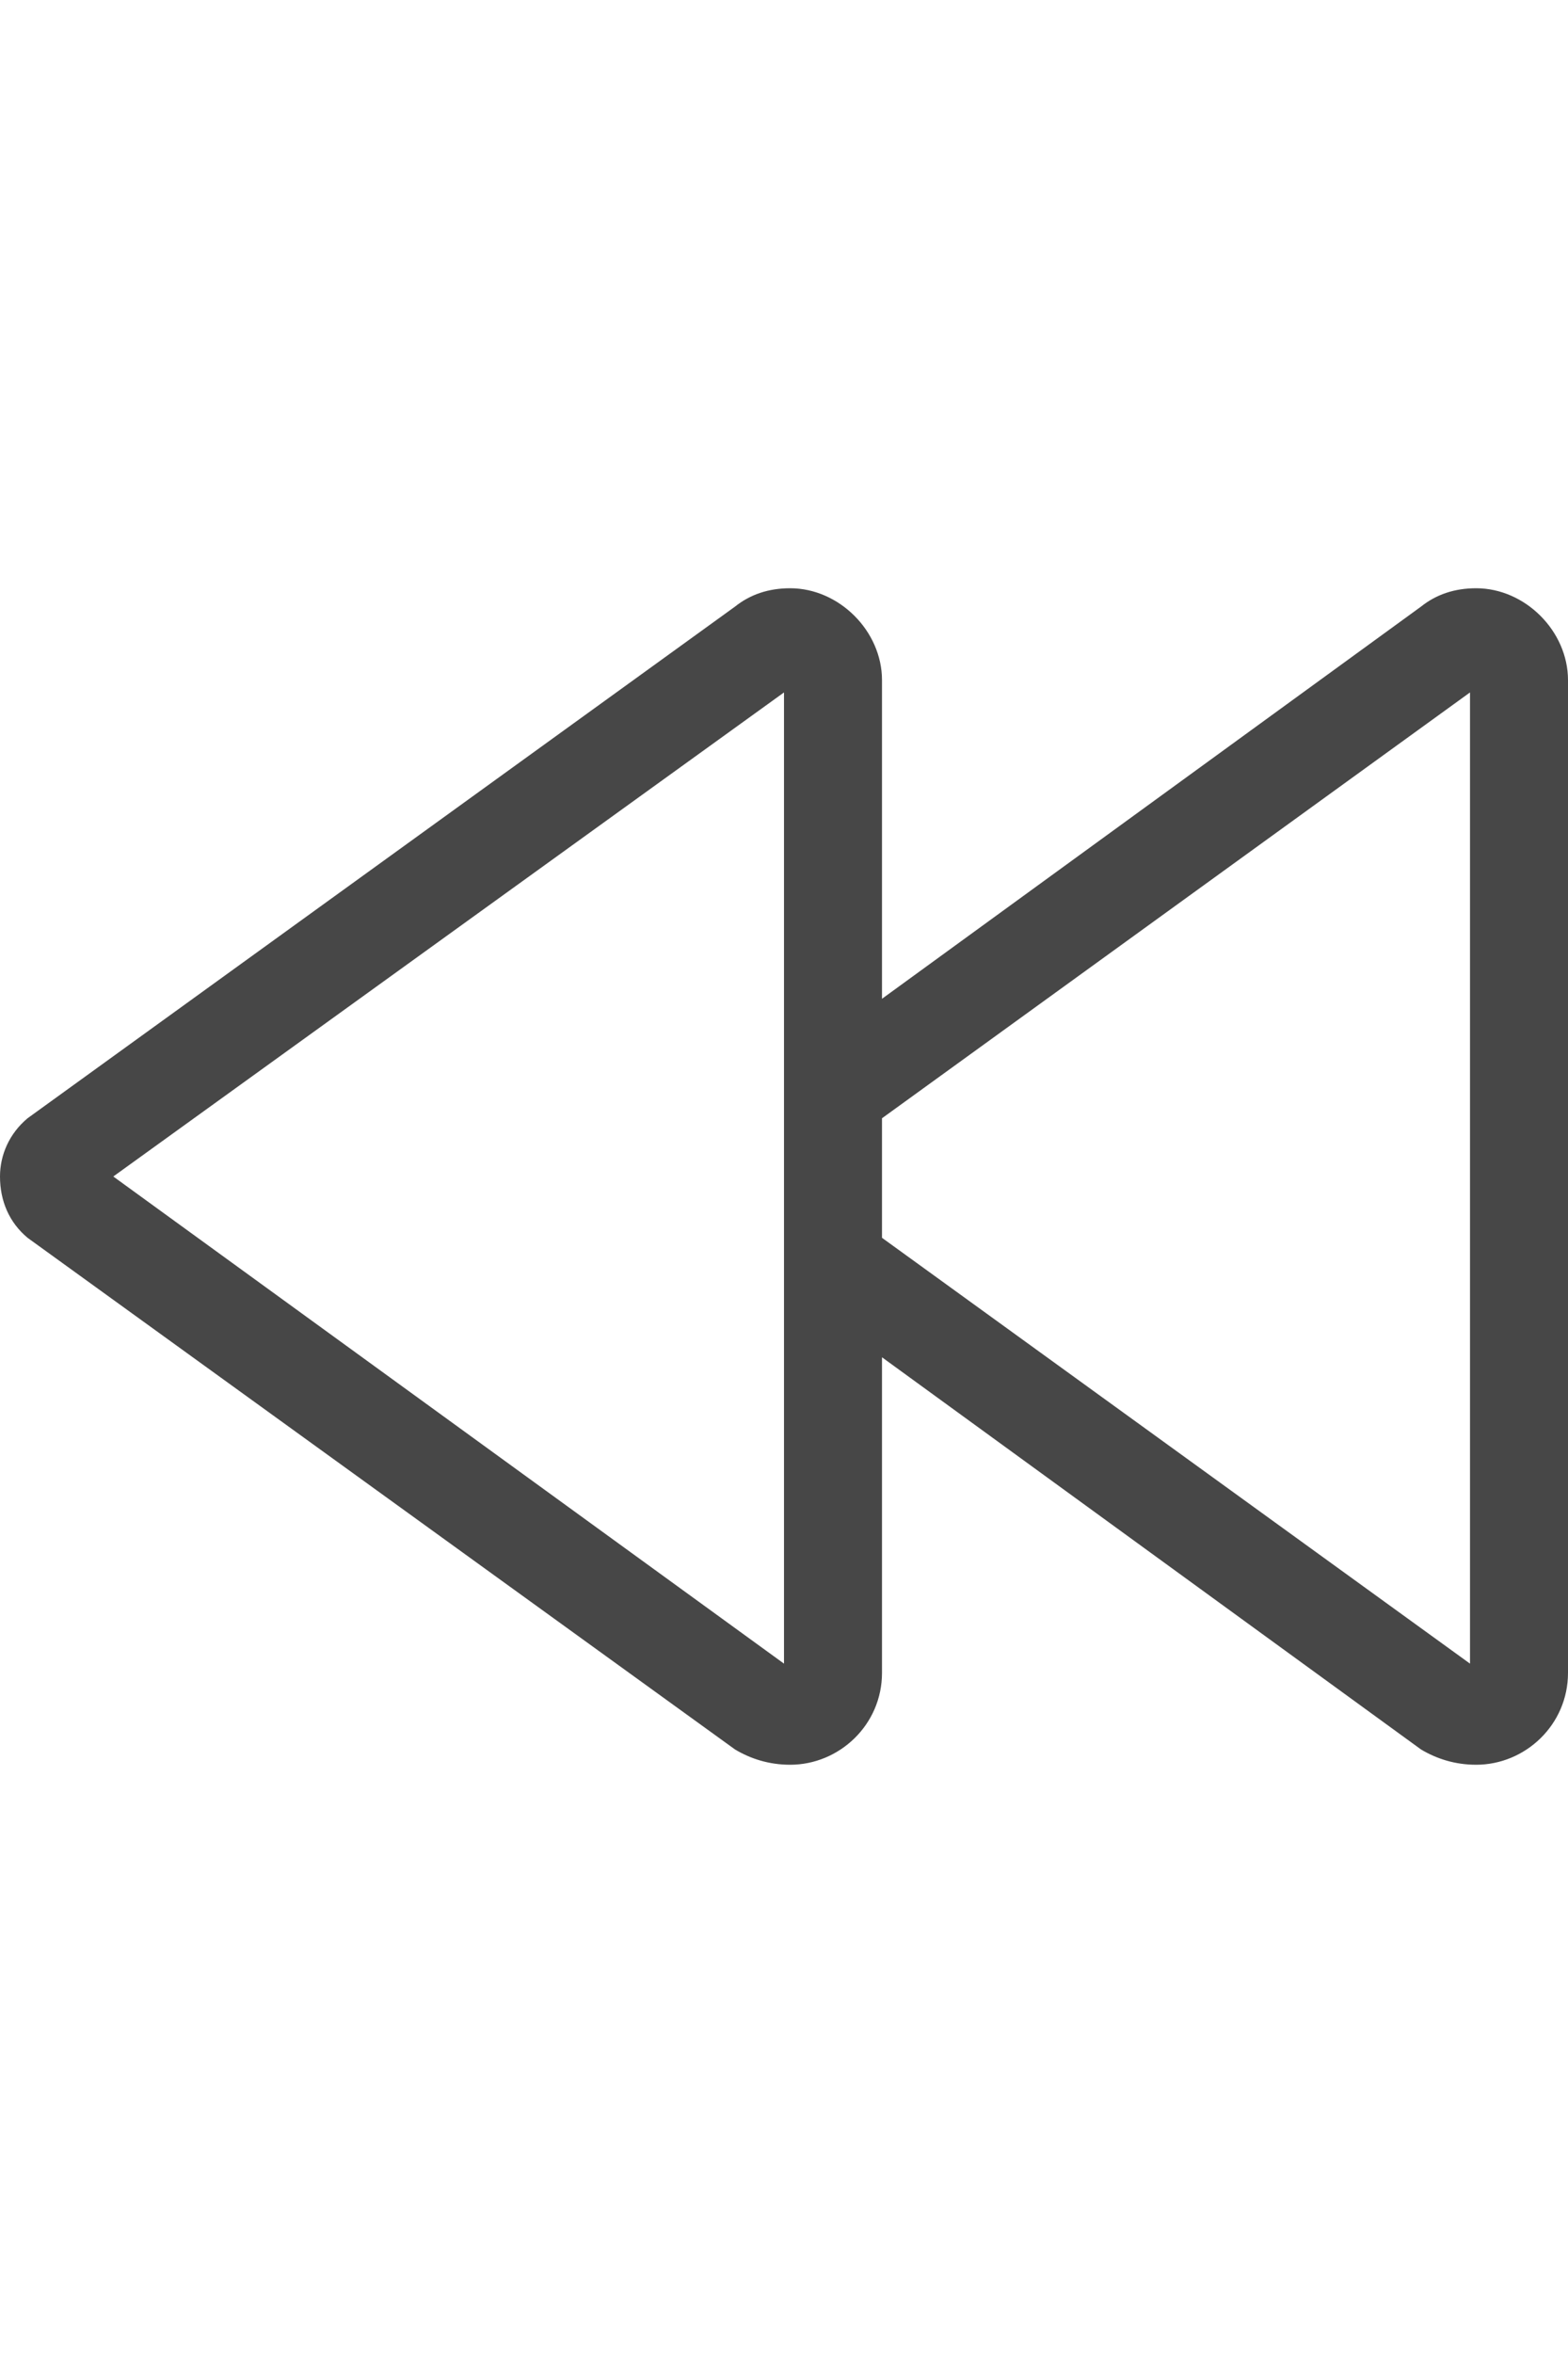 <svg width="24" height="36" viewBox="0 0 24 36" fill="none" xmlns="http://www.w3.org/2000/svg">
<g id="label-paired / xl / backward-xl / regular" clip-path="url(#clip0_2556_19321)">
<path id="icon" d="M1.734 18L12 25.453V10.594L1.734 18ZM12.094 9C12.844 9 13.5 9.656 13.5 10.406V15.281L21.75 9.281C21.984 9.094 22.266 9 22.594 9C23.344 9 24 9.656 24 10.406V25.594C24 26.391 23.344 27 22.594 27C22.266 27 21.984 26.906 21.75 26.766L13.5 20.766V25.594C13.5 26.391 12.844 27 12.094 27C11.766 27 11.484 26.906 11.25 26.766L0.422 18.938C0.141 18.703 0 18.375 0 18C0 17.672 0.141 17.344 0.422 17.109L11.25 9.281C11.484 9.094 11.766 9 12.094 9ZM13.5 18.938L22.5 25.453V10.594L13.5 17.109V18.938Z" fill="black" fill-opacity="0.72"/>
</g>
<defs>
<clipPath id="clip0_2556_19321">
<rect width="24" height="36" fill="white"/>
</clipPath>
</defs>
</svg>

